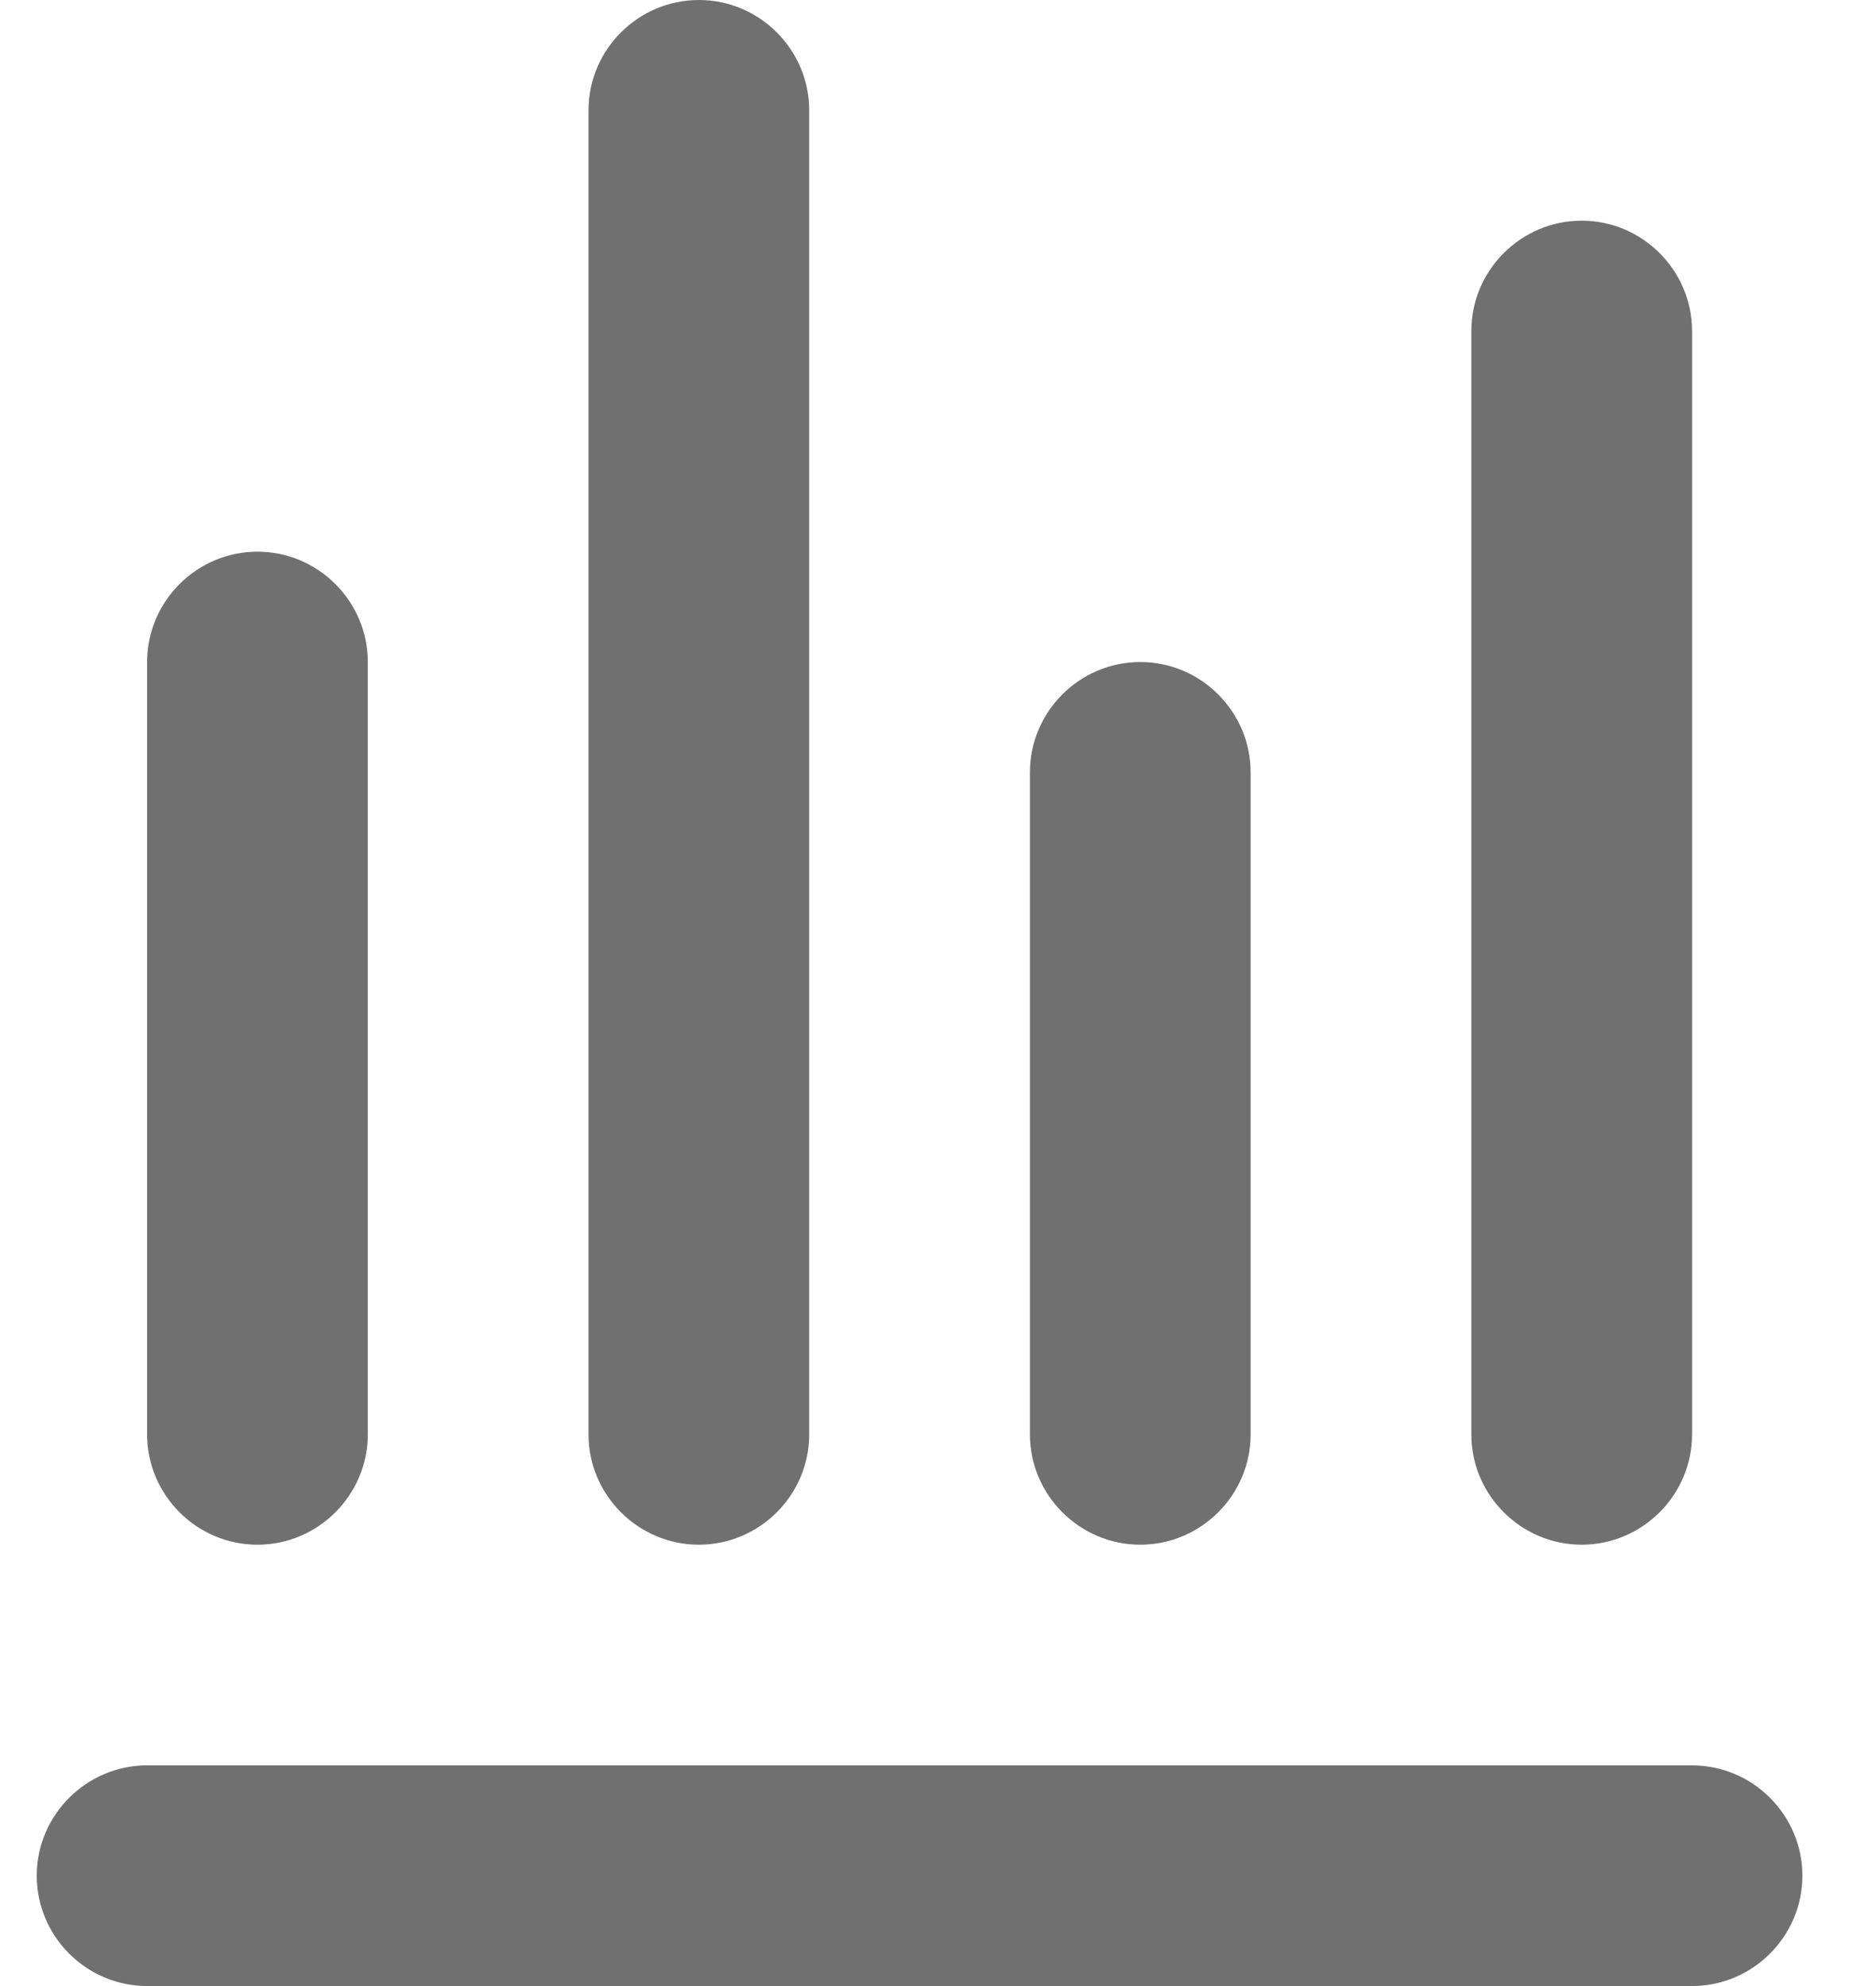 <svg width="17" height="18" viewBox="0 0 17 18" fill="none" xmlns="http://www.w3.org/2000/svg">
<path d="M2.333 14C2.883 14 3.333 13.55 3.333 13V6C3.333 5.45 2.883 5 2.333 5C1.783 5 1.333 5.45 1.333 6V13C1.333 13.55 1.783 14 2.333 14Z" fill="#707070"/>
<path d="M6.333 14C6.883 14 7.333 13.55 7.333 13V1C7.333 0.45 6.883 0 6.333 0C5.783 0 5.333 0.45 5.333 1V13C5.333 13.55 5.783 14 6.333 14Z" fill="#707070"/>
<path d="M10.333 14C10.883 14 11.333 13.55 11.333 13V7C11.333 6.45 10.883 6 10.333 6C9.783 6 9.333 6.45 9.333 7V13C9.333 13.55 9.783 14 10.333 14Z" fill="#707070"/>
<path d="M14.333 14C14.883 14 15.333 13.55 15.333 13V3C15.333 2.45 14.883 2 14.333 2C13.783 2 13.333 2.45 13.333 3V13C13.333 13.55 13.783 14 14.333 14Z" fill="#707070"/>
<path d="M15.333 16H1.333C0.783 16 0.333 16.45 0.333 17C0.333 17.55 0.783 18 1.333 18H15.333C15.883 18 16.333 17.55 16.333 17C16.333 16.45 15.883 16 15.333 16Z" fill="#707070"/>
</svg>
